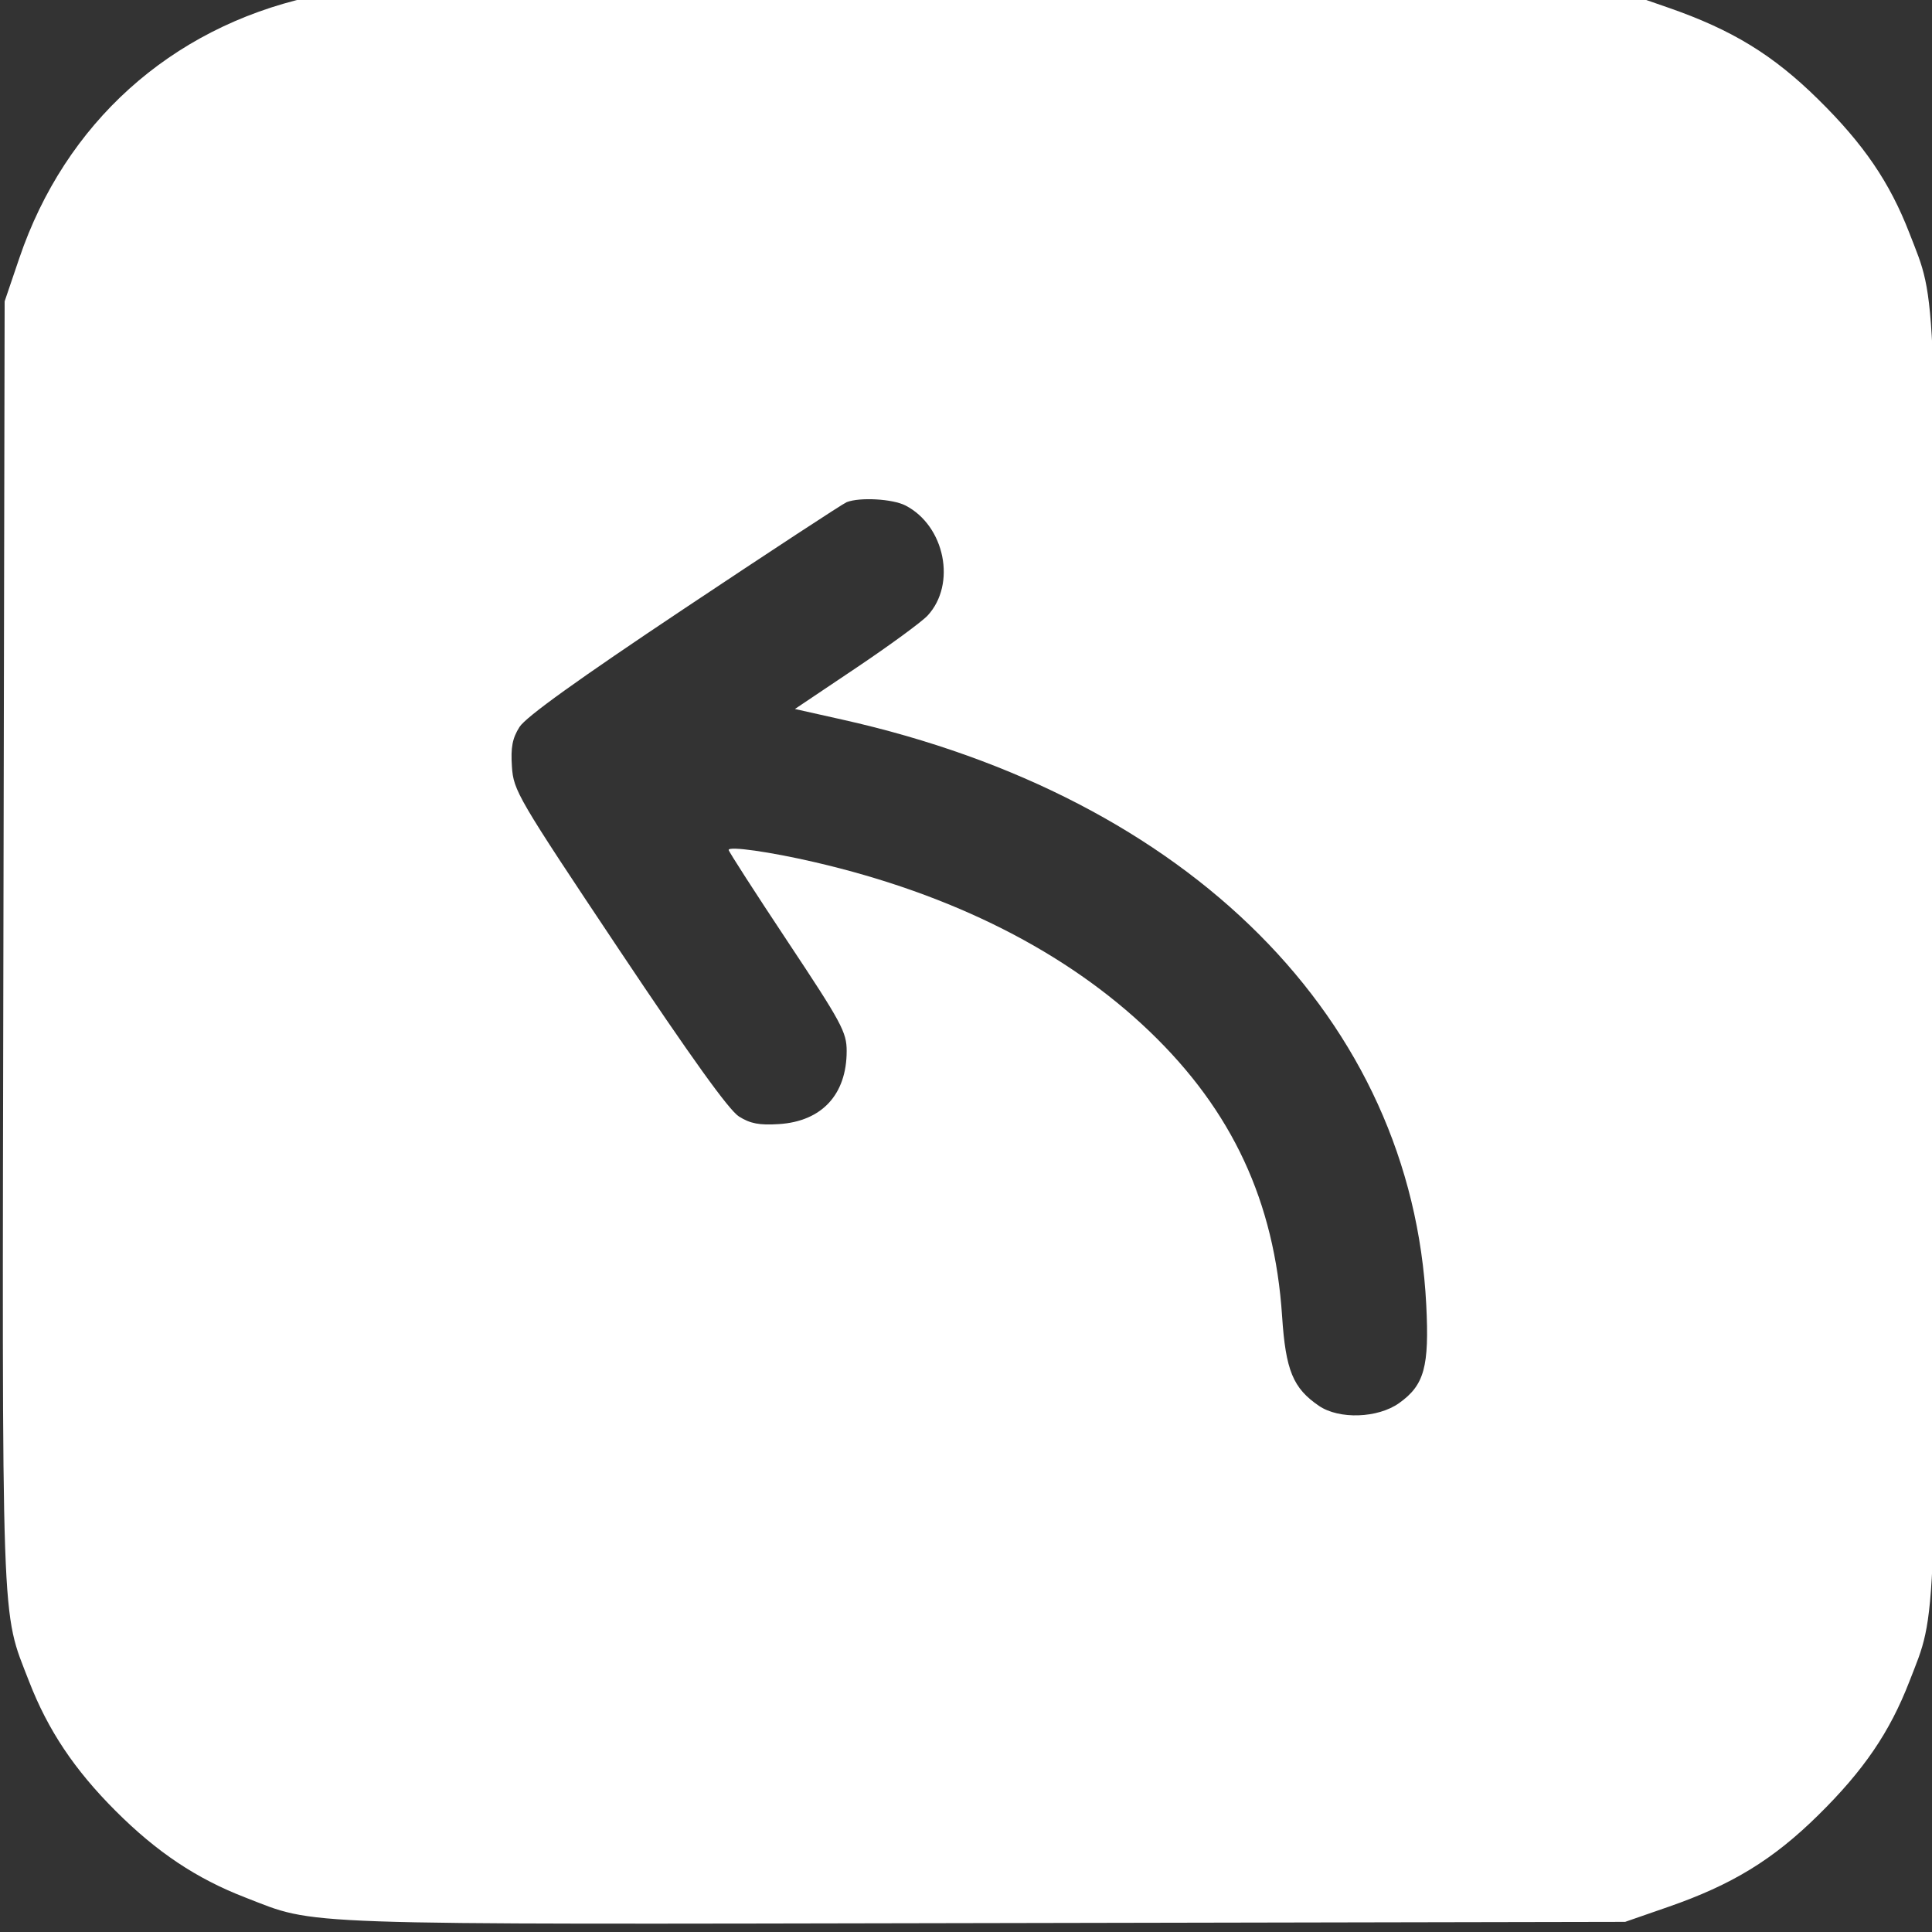 <svg width="72" height="72" viewBox="0 0 72 72" fill="none" xmlns="http://www.w3.org/2000/svg">
<rect x="0" y="0" width="72" height="72" fill="#333333" stroke="none"/>
<g clip-path="url(#clip0_290_1006)">
<path fill-rule="evenodd" clip-rule="evenodd" d="M11.507 -0.105C6.343 1.062 2.427 4.593 0.719 9.623L0.173 11.23L0.127 35.119C0.077 61.271 0.031 59.937 1.083 62.66C1.785 64.474 2.771 65.95 4.308 67.487C5.846 69.025 7.321 70.01 9.136 70.712C11.858 71.764 10.524 71.718 36.676 71.668L60.565 71.622L62.172 71.064C64.549 70.239 66.075 69.306 67.759 67.647C69.455 65.977 70.427 64.552 71.158 62.661C72.194 59.982 72.147 61.239 72.147 35.675C72.147 10.11 72.194 11.367 71.158 8.688C70.427 6.797 69.455 5.372 67.759 3.702C66.075 2.043 64.549 1.11 62.172 0.285L60.565 -0.273L36.544 -0.304C16.851 -0.329 12.339 -0.293 11.507 -0.105ZM33.746 18.839C35.214 19.598 35.651 21.77 34.57 22.939C34.353 23.174 33.151 24.054 31.9 24.894L29.624 26.422L31.392 26.818C44.336 29.71 52.618 38.011 53.152 48.624C53.269 50.938 53.081 51.62 52.14 52.29C51.347 52.854 49.907 52.904 49.156 52.394C48.187 51.735 47.913 51.071 47.78 49.052C47.498 44.78 45.925 41.398 42.848 38.444C39.754 35.474 35.499 33.322 30.369 32.132C28.701 31.745 27.155 31.525 27.155 31.675C27.155 31.732 28.145 33.268 29.354 35.089C31.365 38.117 31.553 38.465 31.553 39.168C31.553 40.791 30.627 41.79 29.027 41.892C28.301 41.939 27.961 41.874 27.541 41.61C27.167 41.376 25.76 39.416 23.067 35.384C19.283 29.716 19.137 29.466 19.078 28.57C19.03 27.853 19.095 27.514 19.359 27.094C19.593 26.721 21.526 25.332 25.5 22.681C28.69 20.554 31.414 18.769 31.553 18.714C32.046 18.522 33.268 18.592 33.746 18.839Z" fill="white"/>
</g>
<defs>
<clipPath id="clip0_290_1006">
<rect width="72" height="72" fill="white" transform="translate(0 -0)"/>
</clipPath>
</defs>
</svg>
